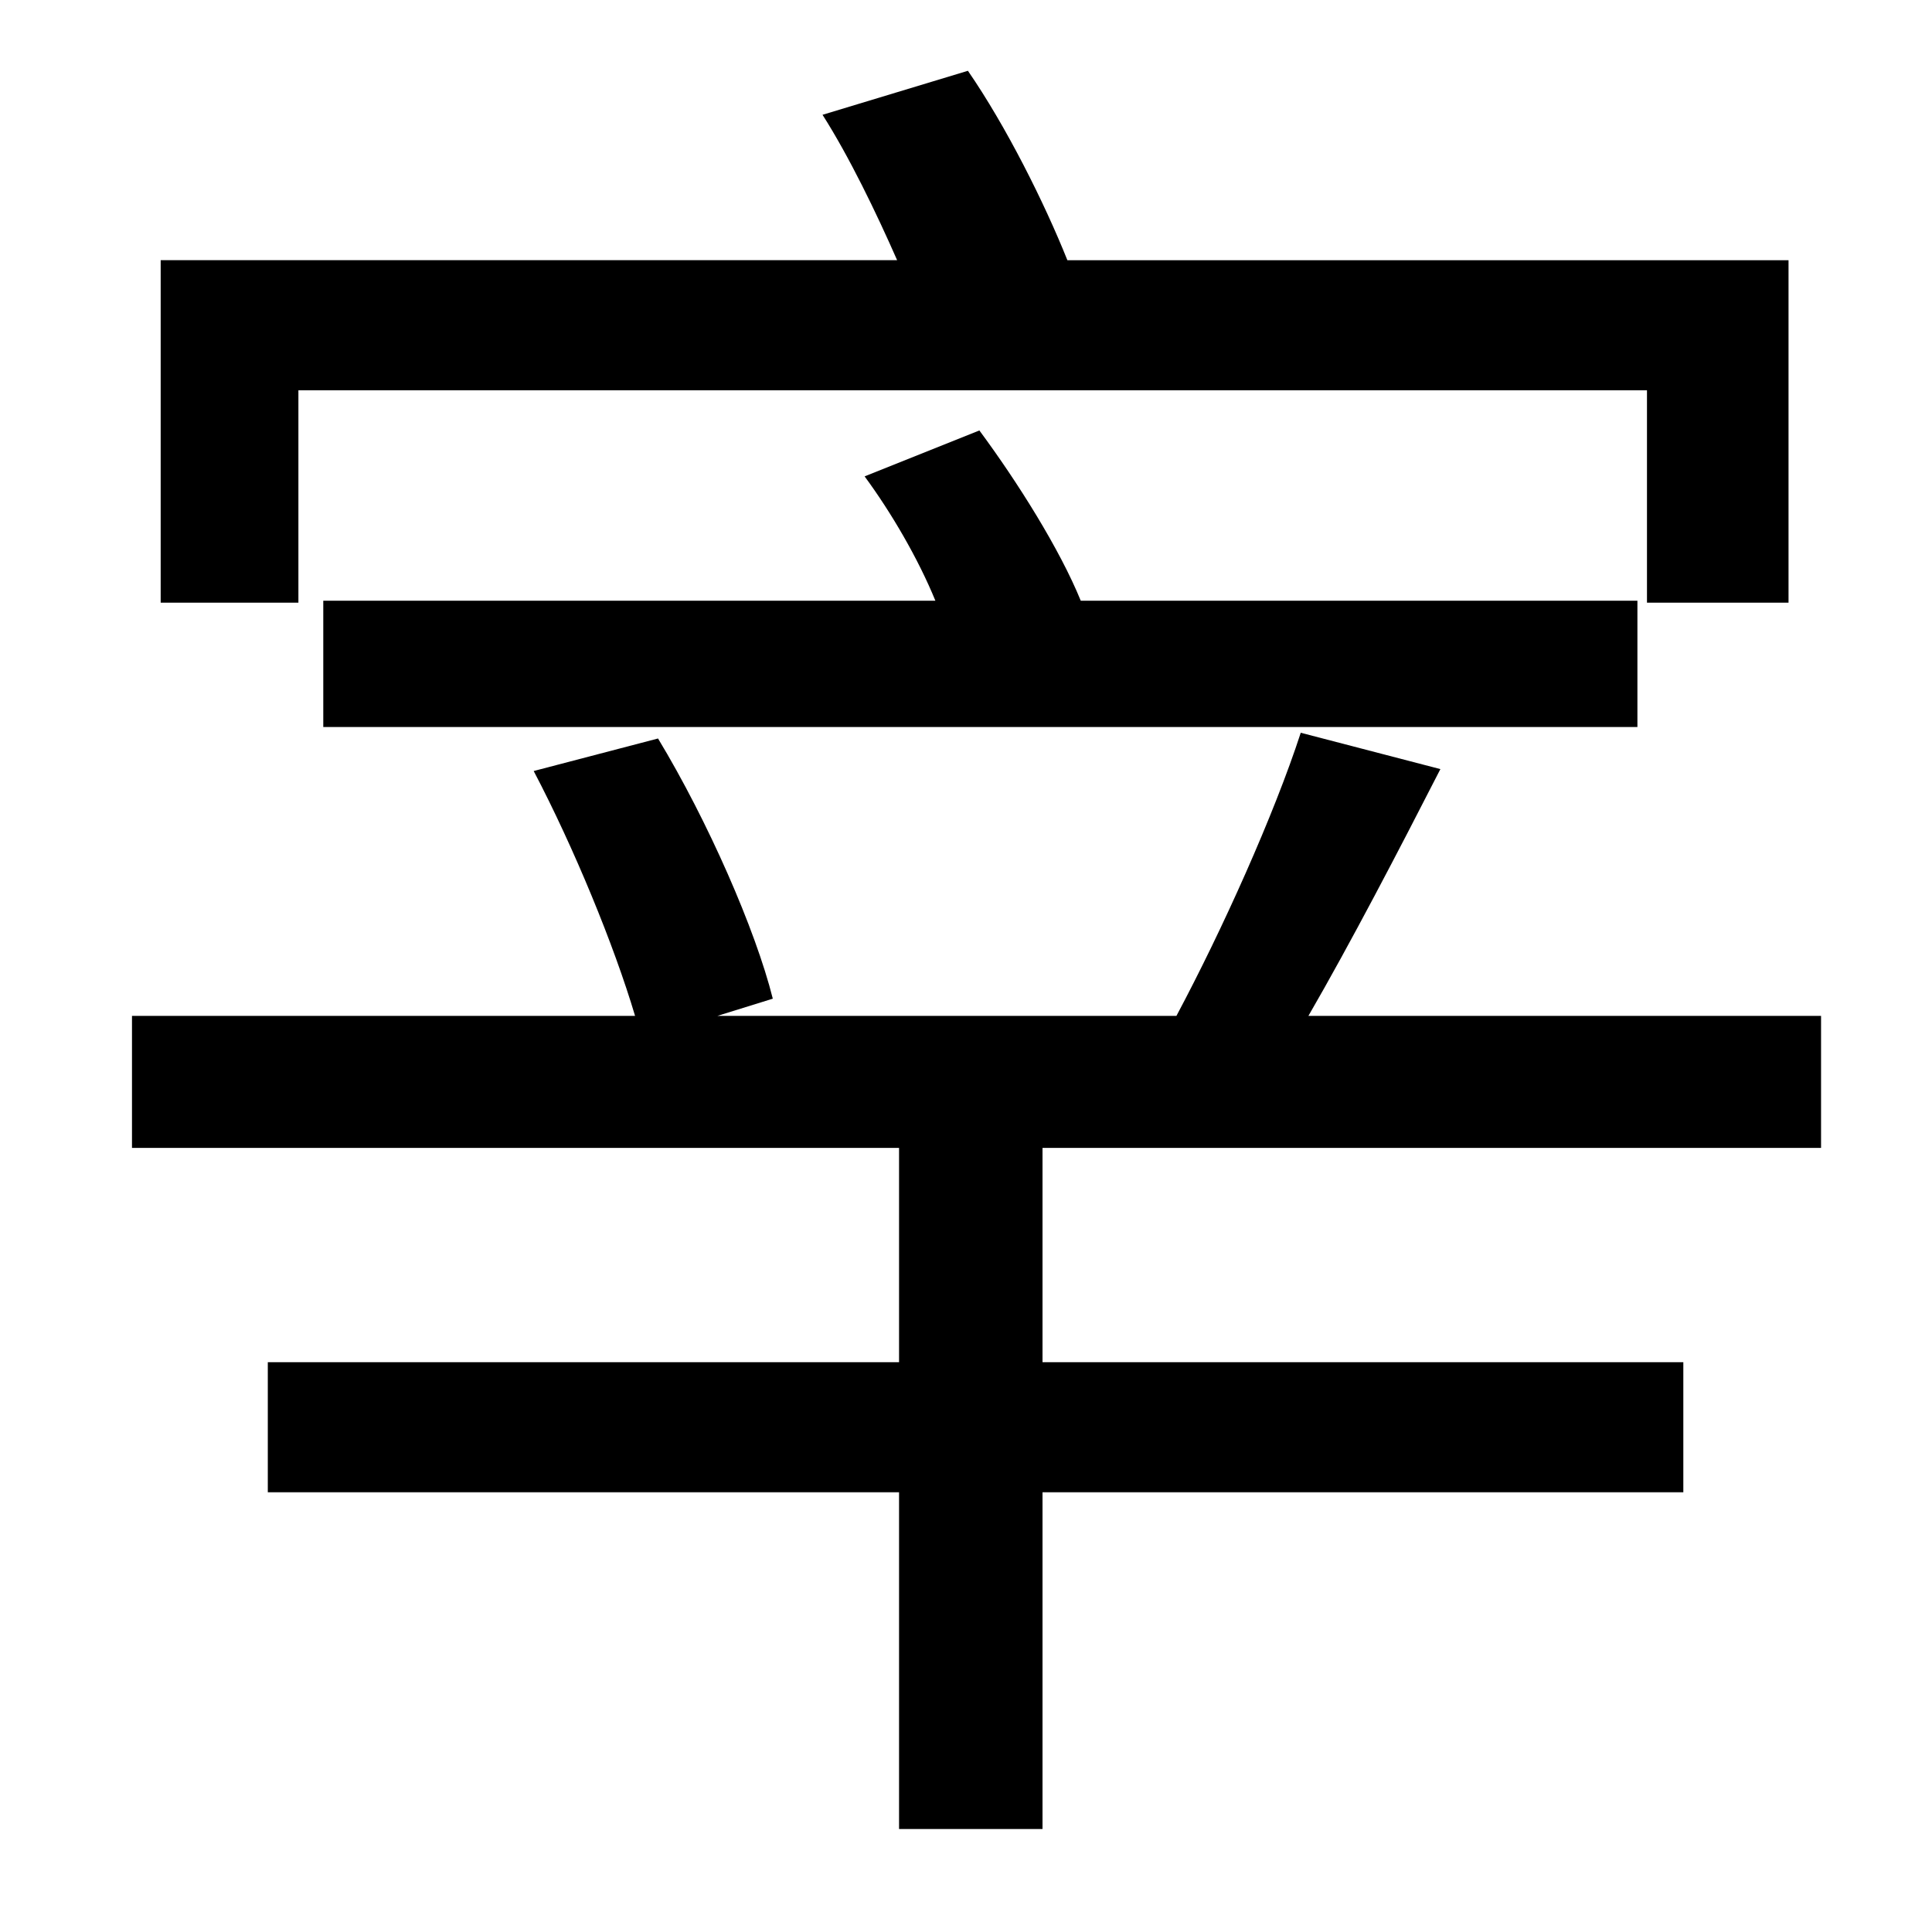 <?xml version="1.0" standalone="no"?>
<!DOCTYPE svg PUBLIC "-//W3C//DTD SVG 1.1//EN" "http://www.w3.org/Graphics/SVG/1.1/DTD/svg11.dtd" >
<svg xmlns="http://www.w3.org/2000/svg" xmlns:xlink="http://www.w3.org/1999/xlink" version="1.1" viewBox="-10 0 1010 1000">
   <path fill="currentColor"
d="M146 204v111h-72v-179h385c-11 -25 -25 -54 -39 -76l76 -23c20 29 40 69 52 99h377v179h-74v-111h-705zM159 380v-66h320c-9 -22 -23 -46 -37 -65l60 -24c20 27 42 62 53 89h291v66h-687zM942 600h-407v112h335v68h-335v176h-75v-176h-330v-68h330v-112h-401v-69h263
c-11 -37 -32 -88 -53 -128l65 -17c26 43 51 100 60 136l-29 9h240c24 -45 51 -105 65 -148l73 19c-22 43 -47 91 -69 129h268v69z" />
</svg>

